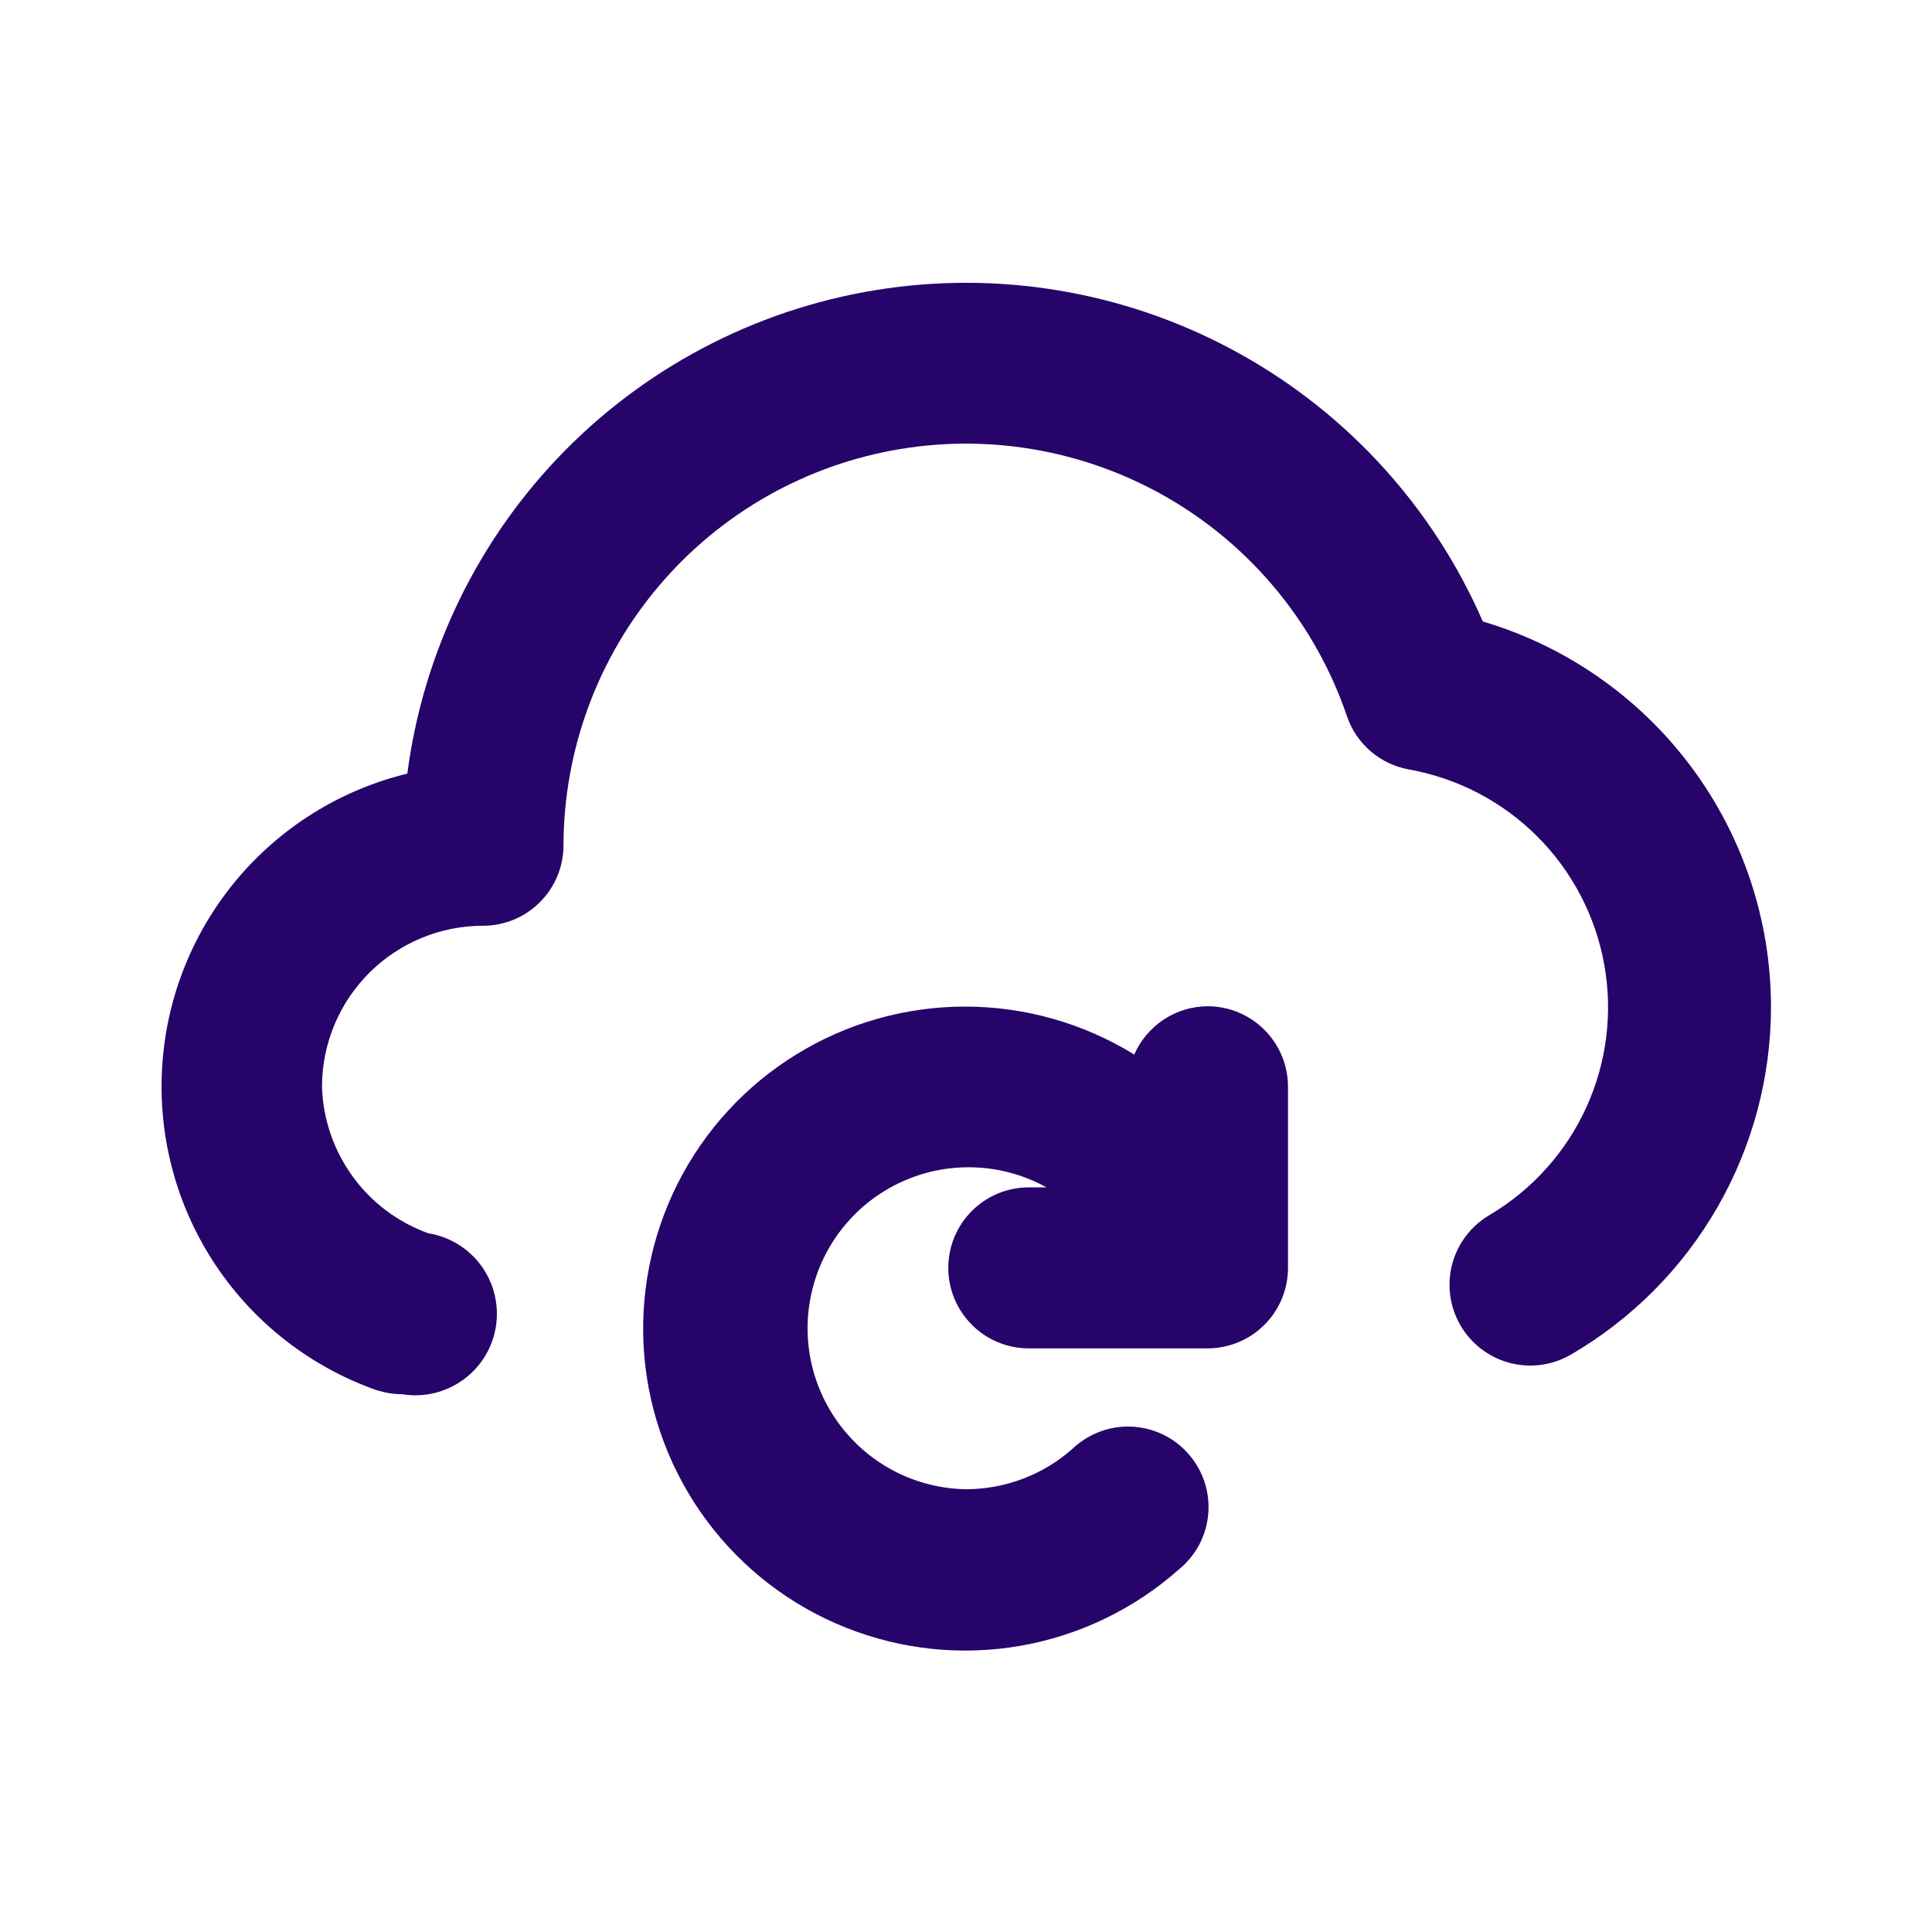 <svg width="24" height="24" viewBox="0 0 24 24" fill="none" xmlns="http://www.w3.org/2000/svg">
<path d="M15 12.5C14.806 12.501 14.618 12.559 14.456 12.665C14.295 12.772 14.167 12.923 14.09 13.1C13.459 12.711 12.733 12.505 11.992 12.504C11.25 12.504 10.524 12.709 9.893 13.098C9.261 13.486 8.751 14.043 8.417 14.705C8.084 15.367 7.941 16.108 8.004 16.847C8.068 17.585 8.335 18.291 8.777 18.887C9.218 19.482 9.816 19.943 10.505 20.218C11.193 20.493 11.944 20.572 12.674 20.445C13.404 20.318 14.085 19.991 14.64 19.5C14.745 19.415 14.832 19.31 14.896 19.191C14.959 19.072 14.998 18.941 15.009 18.807C15.021 18.672 15.005 18.537 14.963 18.409C14.92 18.28 14.853 18.162 14.763 18.061C14.674 17.959 14.566 17.877 14.444 17.819C14.322 17.761 14.19 17.728 14.055 17.722C13.92 17.716 13.785 17.738 13.659 17.786C13.533 17.834 13.417 17.907 13.32 18C12.955 18.322 12.486 18.499 12 18.5C11.696 18.495 11.398 18.421 11.127 18.284C10.856 18.146 10.62 17.948 10.437 17.706C10.253 17.463 10.128 17.183 10.069 16.884C10.011 16.586 10.021 16.279 10.1 15.985C10.178 15.691 10.322 15.419 10.521 15.19C10.72 14.96 10.969 14.779 11.249 14.66C11.528 14.541 11.831 14.487 12.135 14.503C12.438 14.518 12.734 14.603 13 14.75H12.78C12.515 14.75 12.26 14.855 12.073 15.043C11.885 15.23 11.78 15.485 11.78 15.75C11.78 16.015 11.885 16.27 12.073 16.457C12.26 16.645 12.515 16.75 12.78 16.75H15C15.265 16.75 15.52 16.645 15.707 16.457C15.895 16.27 16 16.015 16 15.75V13.5C16 13.235 15.895 12.98 15.707 12.793C15.52 12.605 15.265 12.5 15 12.5ZM18.42 7.72C17.809 6.316 16.755 5.151 15.418 4.404C14.082 3.656 12.537 3.368 11.021 3.582C9.505 3.797 8.101 4.502 7.024 5.591C5.948 6.68 5.258 8.092 5.06 9.61C4.222 9.814 3.473 10.283 2.923 10.948C2.374 11.613 2.054 12.437 2.012 13.298C1.969 14.159 2.205 15.011 2.686 15.727C3.167 16.443 3.867 16.984 4.68 17.27C4.784 17.302 4.891 17.319 5 17.32C5.265 17.363 5.536 17.298 5.754 17.14C5.972 16.983 6.118 16.745 6.16 16.48C6.202 16.215 6.138 15.944 5.98 15.726C5.823 15.508 5.585 15.363 5.32 15.32C4.943 15.184 4.615 14.938 4.38 14.613C4.145 14.289 4.012 13.901 4 13.5C4 12.97 4.211 12.461 4.586 12.086C4.961 11.711 5.47 11.5 6 11.5C6.265 11.5 6.52 11.395 6.707 11.207C6.895 11.02 7 10.765 7 10.5C7.003 9.317 7.424 8.174 8.19 7.273C8.956 6.371 10.017 5.771 11.184 5.578C12.351 5.385 13.548 5.612 14.564 6.218C15.579 6.824 16.347 7.771 16.73 8.89C16.787 9.062 16.89 9.215 17.027 9.333C17.165 9.451 17.331 9.529 17.51 9.56C18.111 9.669 18.665 9.959 19.097 10.391C19.529 10.823 19.819 11.377 19.928 11.978C20.037 12.58 19.959 13.2 19.706 13.756C19.452 14.312 19.035 14.777 18.51 15.09C18.279 15.223 18.111 15.441 18.041 15.698C17.972 15.955 18.007 16.229 18.14 16.46C18.273 16.691 18.491 16.859 18.748 16.929C19.005 16.998 19.279 16.963 19.51 16.83C20.268 16.39 20.897 15.758 21.334 14.998C21.771 14.238 22.001 13.377 22 12.5C21.997 11.424 21.647 10.378 21.002 9.517C20.357 8.656 19.452 8.026 18.42 7.72Z" fill="#27046A"/>
</svg>
